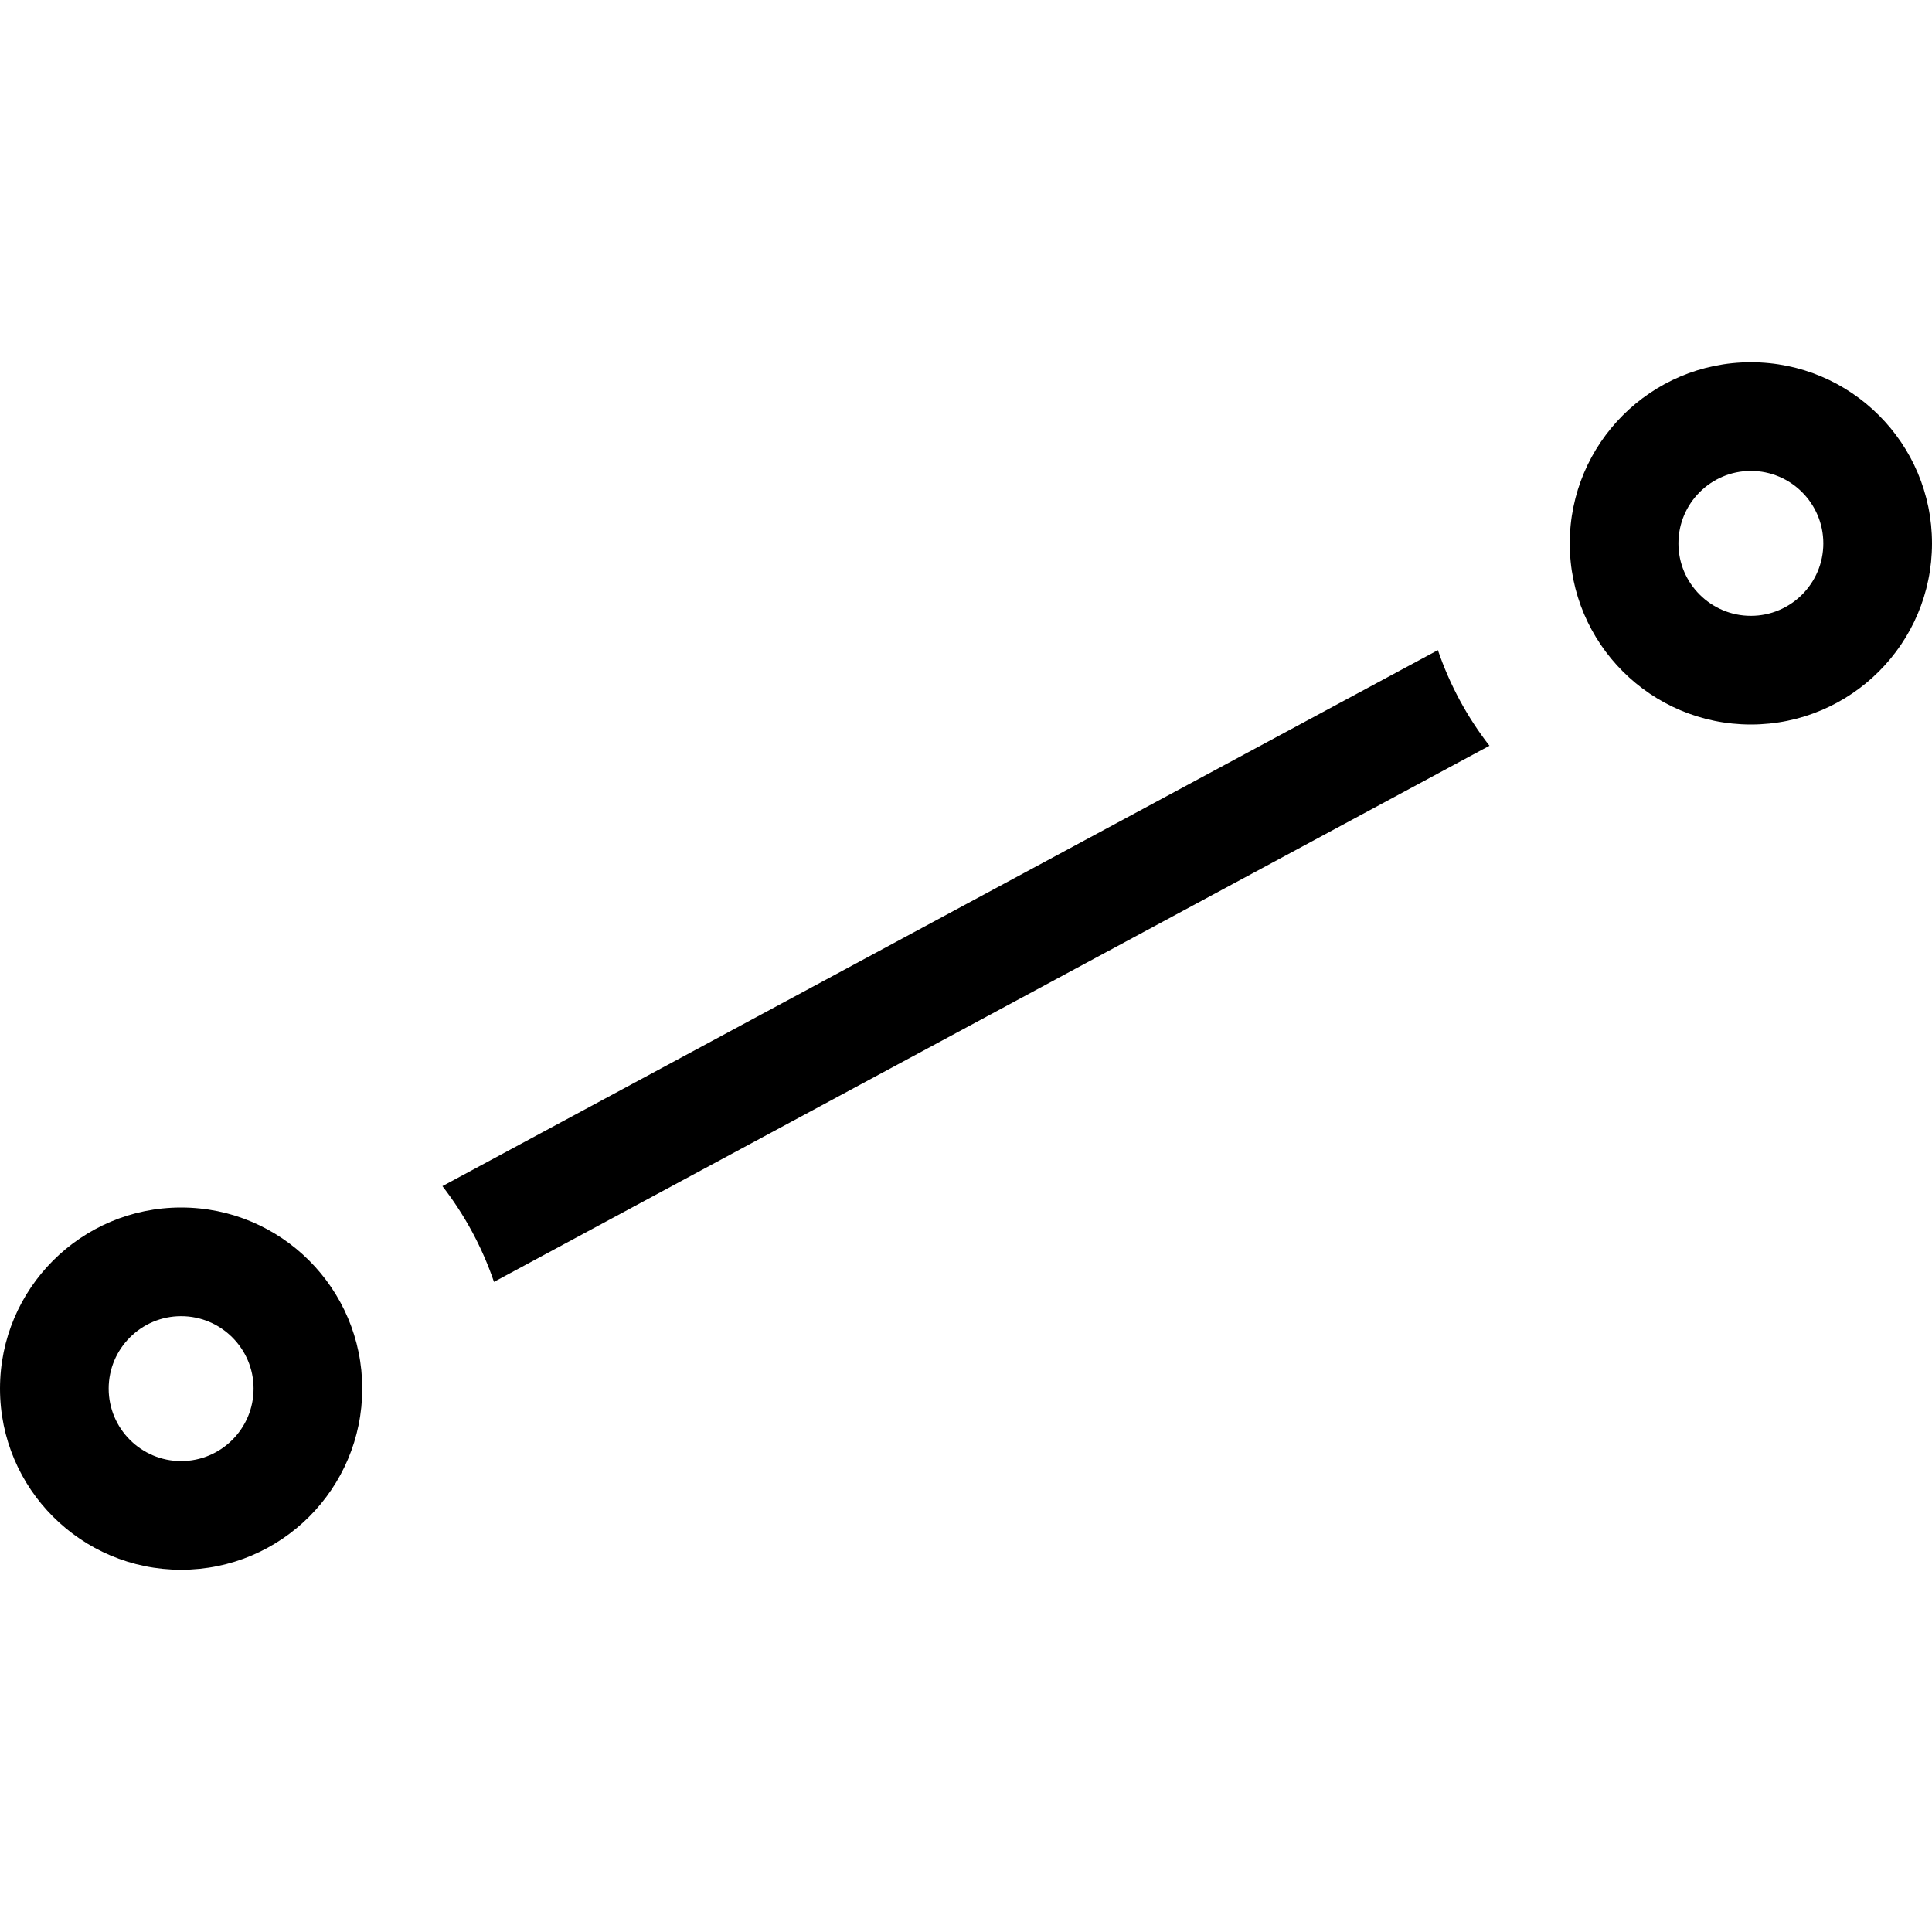 <?xml version="1.0" encoding="utf-8"?>
<!-- Generator: Adobe Illustrator 25.1.0, SVG Export Plug-In . SVG Version: 6.00 Build 0)  -->
<svg version="1.1" id="Layer_1" xmlns="http://www.w3.org/2000/svg" xmlns:xlink="http://www.w3.org/1999/xlink" x="0px" y="0px"
	 width="16px" height="16px" viewBox="0 0 16 16" enable-background="new 0 0 16 16" xml:space="preserve">
<path d="M1.5,10.9c0.331,0,0.6,0.269,0.6,0.6s-0.269,0.6-0.6,0.6s-0.6-0.269-0.6-0.6S1.169,10.9,1.5,10.9 M1.5,10
	C0.672,10,0,10.672,0,11.5S0.672,13,1.5,13S3,12.328,3,11.5S2.328,10,1.5,10L1.5,10z M14.5,3.9c0.331,0,0.6,0.269,0.6,0.6
	s-0.269,0.6-0.6,0.6s-0.6-0.269-0.6-0.6S14.169,3.9,14.5,3.9 M14.5,3C13.672,3,13,3.672,13,4.5S13.672,6,14.5,6S16,5.328,16,4.5
	S15.328,3,14.5,3L14.5,3z M4.091,10.616l8.244-4.44c-0.184-0.237-0.328-0.502-0.427-0.792L3.664,9.823
	C3.848,10.061,3.992,10.326,4.091,10.616z"/>
</svg>
